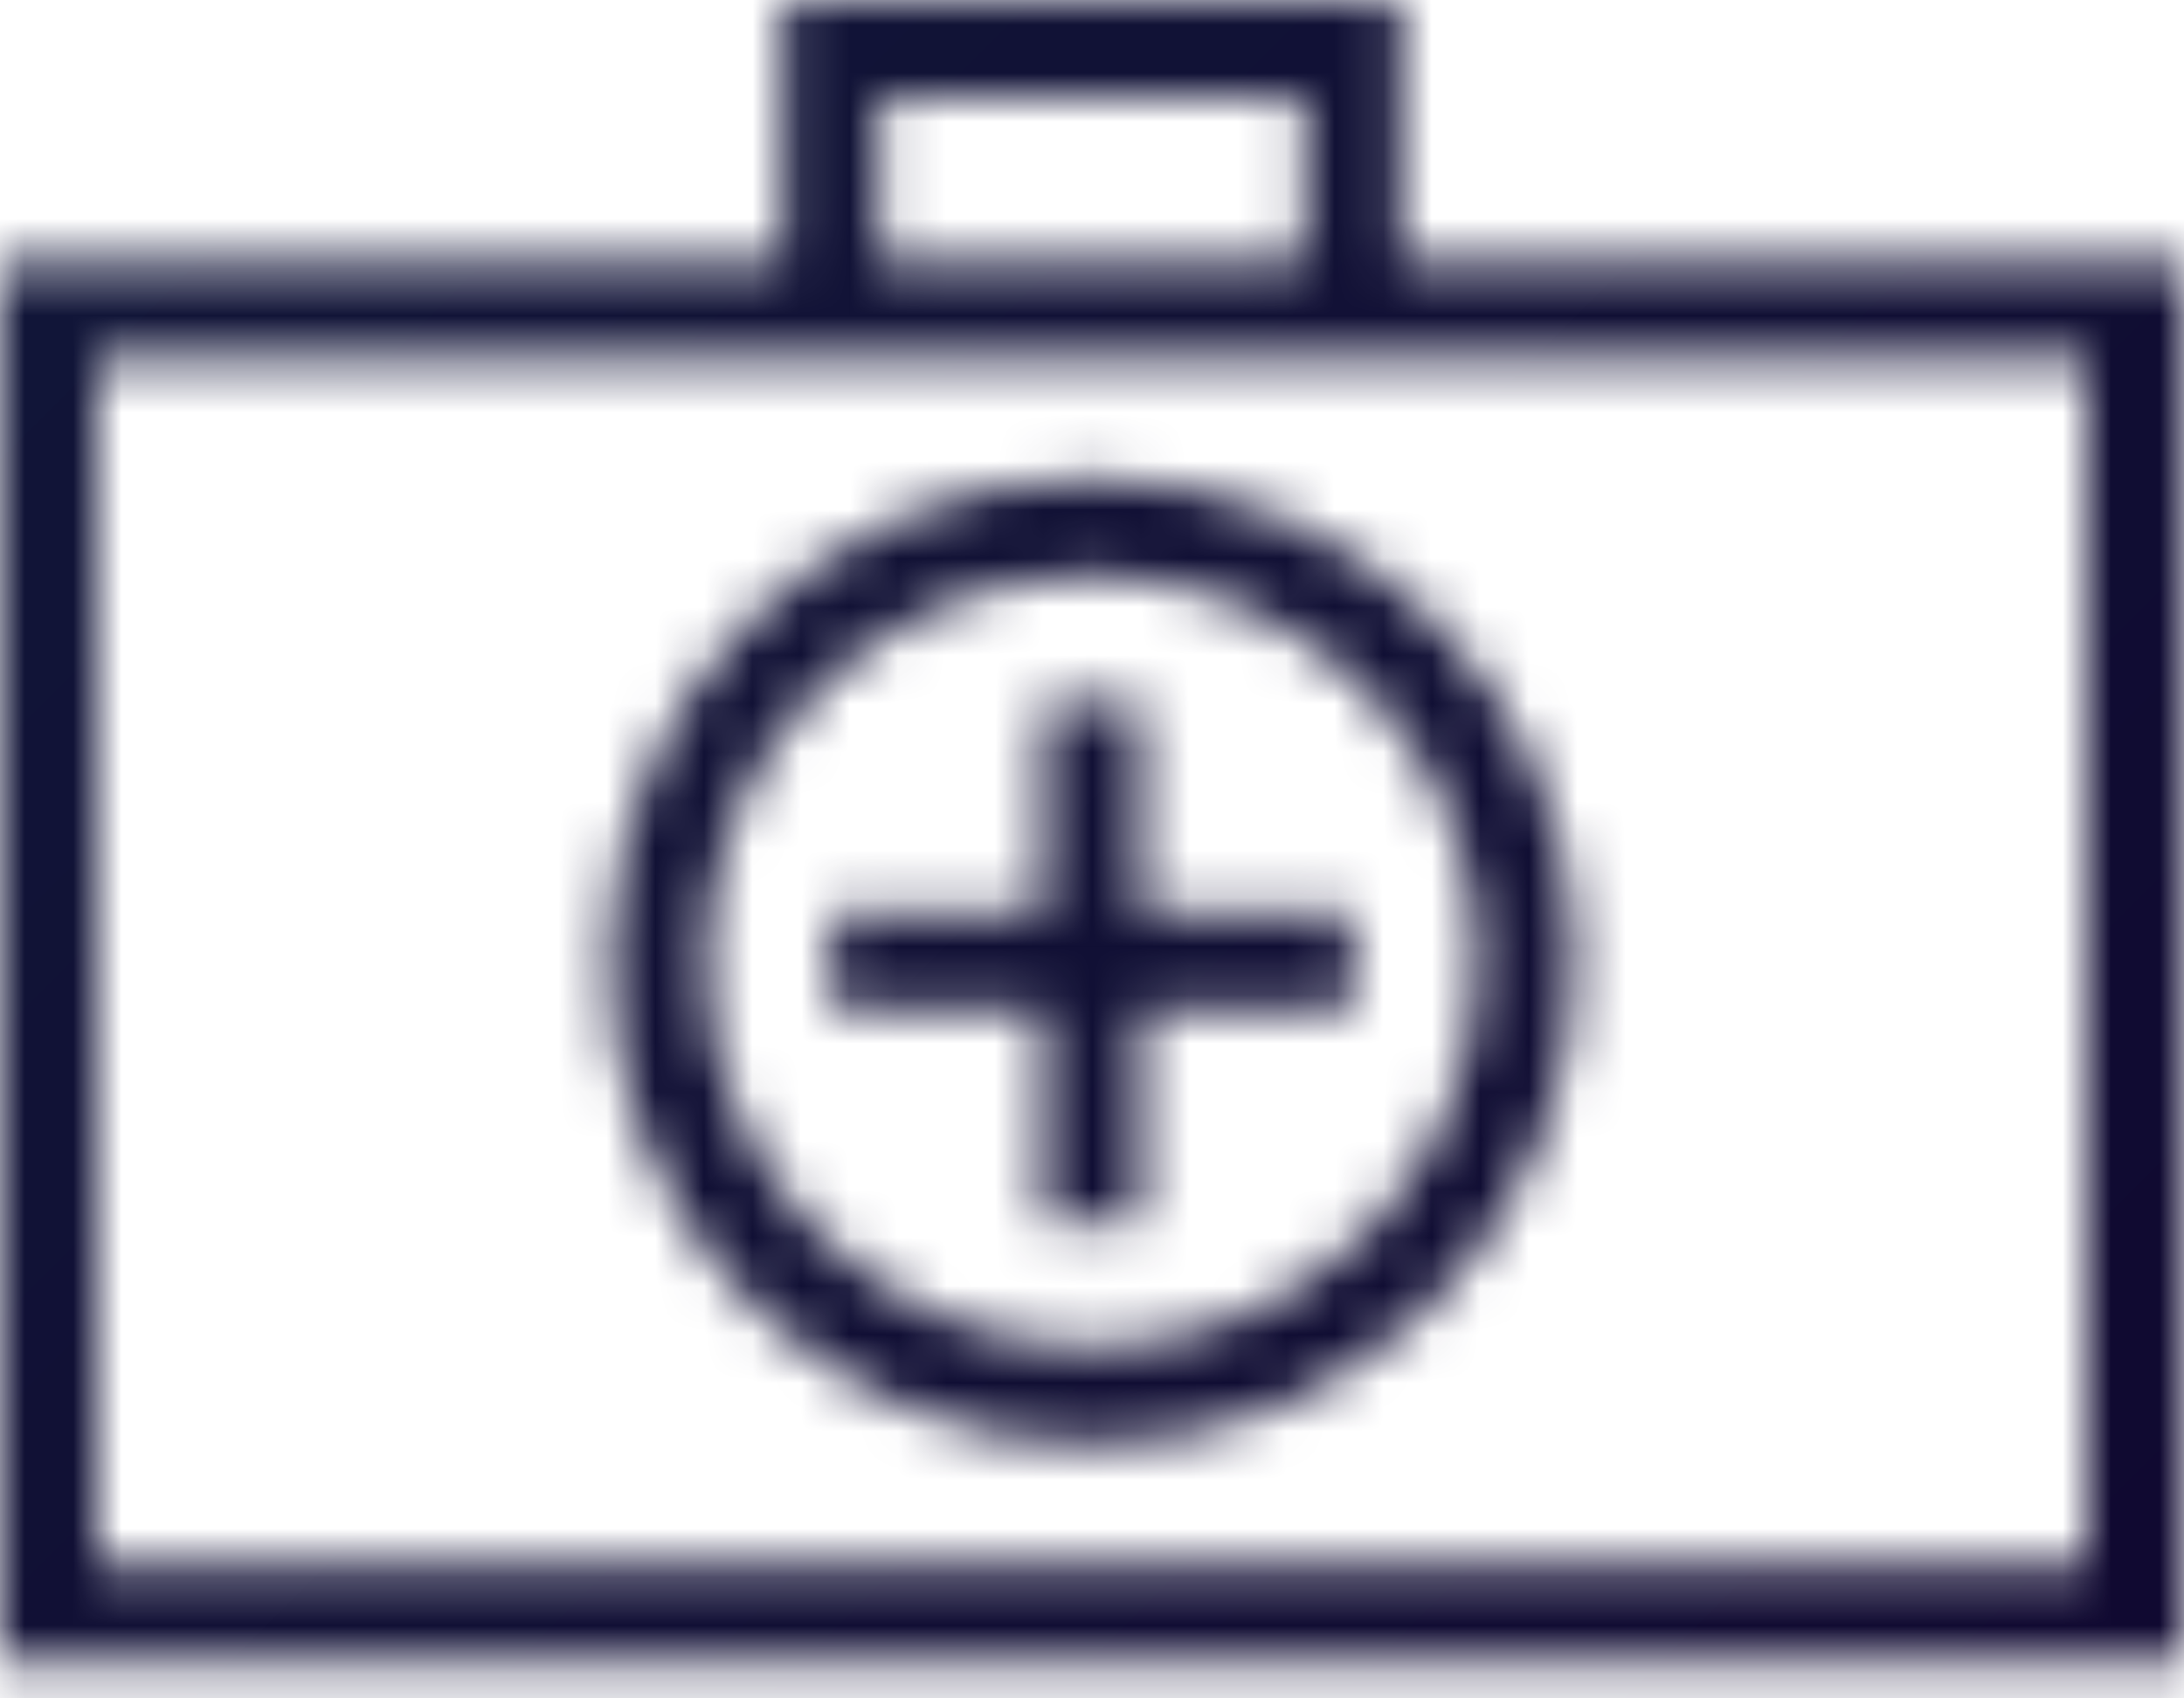 <?xml version="1.0" encoding="UTF-8"?>
<svg width="45px" height="35px" viewBox="0 0 45 35" version="1.1" xmlns="http://www.w3.org/2000/svg" xmlns:xlink="http://www.w3.org/1999/xlink">
    <!-- Generator: Sketch 50.2 (55047) - http://www.bohemiancoding.com/sketch -->
    <title>icons / categories / beauty copy 5</title>
    <desc>Created with Sketch.</desc>
    <defs>
        <path d="M22.5,11.854 C26.888,11.854 30.457,15.424 30.457,19.812 C30.457,24.201 26.888,27.771 22.5,27.771 C18.112,27.771 14.542,24.201 14.542,19.812 C14.542,15.424 18.112,11.854 22.5,11.854 M28.875,5.375 L45,5.375 L45,34.25 L0,34.25 L0,5.375 L16.125,5.375 L16.125,0 L28.875,0 L28.875,5.375 Z M2,32.25 L43,32.25 L43,7.375 L2,7.375 L2,32.25 Z M22.5,29.771 C17.009,29.771 12.542,25.304 12.542,19.812 C12.542,14.321 17.009,9.854 22.5,9.854 C27.99,9.854 32.457,14.321 32.457,19.812 C32.457,25.304 27.99,29.771 22.5,29.771 Z M21.5,25.188 L23.5,25.188 L23.5,20.812 L27.875,20.812 L27.875,18.812 L23.5,18.812 L23.5,14.438 L21.5,14.438 L21.5,18.812 L17.125,18.812 L17.125,20.812 L21.5,20.812 L21.5,25.188 Z M18.125,5.375 L26.875,5.375 L26.875,2 L18.125,2 L18.125,5.375 Z" id="path-1"></path>
        <linearGradient x1="0%" y1="0%" x2="100%" y2="100%" id="linearGradient-3">
            <stop stop-color="#111C3C" offset="0%"></stop>
            <stop stop-color="#10032D" offset="100%"></stop>
        </linearGradient>
    </defs>
    <g id="promo_set" stroke="none" stroke-width="1" fill="none" fill-rule="evenodd">
        <g id="web" transform="translate(-290, -7887)">
            <g id="Group-19-Copy" transform="translate(60, 7460)">
                <g id="Group-27" transform="translate(216, 248)">
                    <g id="icons-/-categories-/-healthcare" transform="translate(0, 160)">
                        <g id="Group-6" transform="translate(14, 19)">
                            <mask id="mask-2" fill="white">
                                <use xlink:href="#path-1"></use>
                            </mask>
                            <g id="Combined-Shape"></g>
                            <g id="colors-/-gradients-/-dark_main" mask="url(#mask-2)" fill="url(#linearGradient-3)">
                                <g transform="translate(-14, -19)" id="frame">
                                    <rect x="0" y="0" width="72" height="72"></rect>
                                </g>
                            </g>
                        </g>
                    </g>
                </g>
            </g>
        </g>
    </g>
</svg>